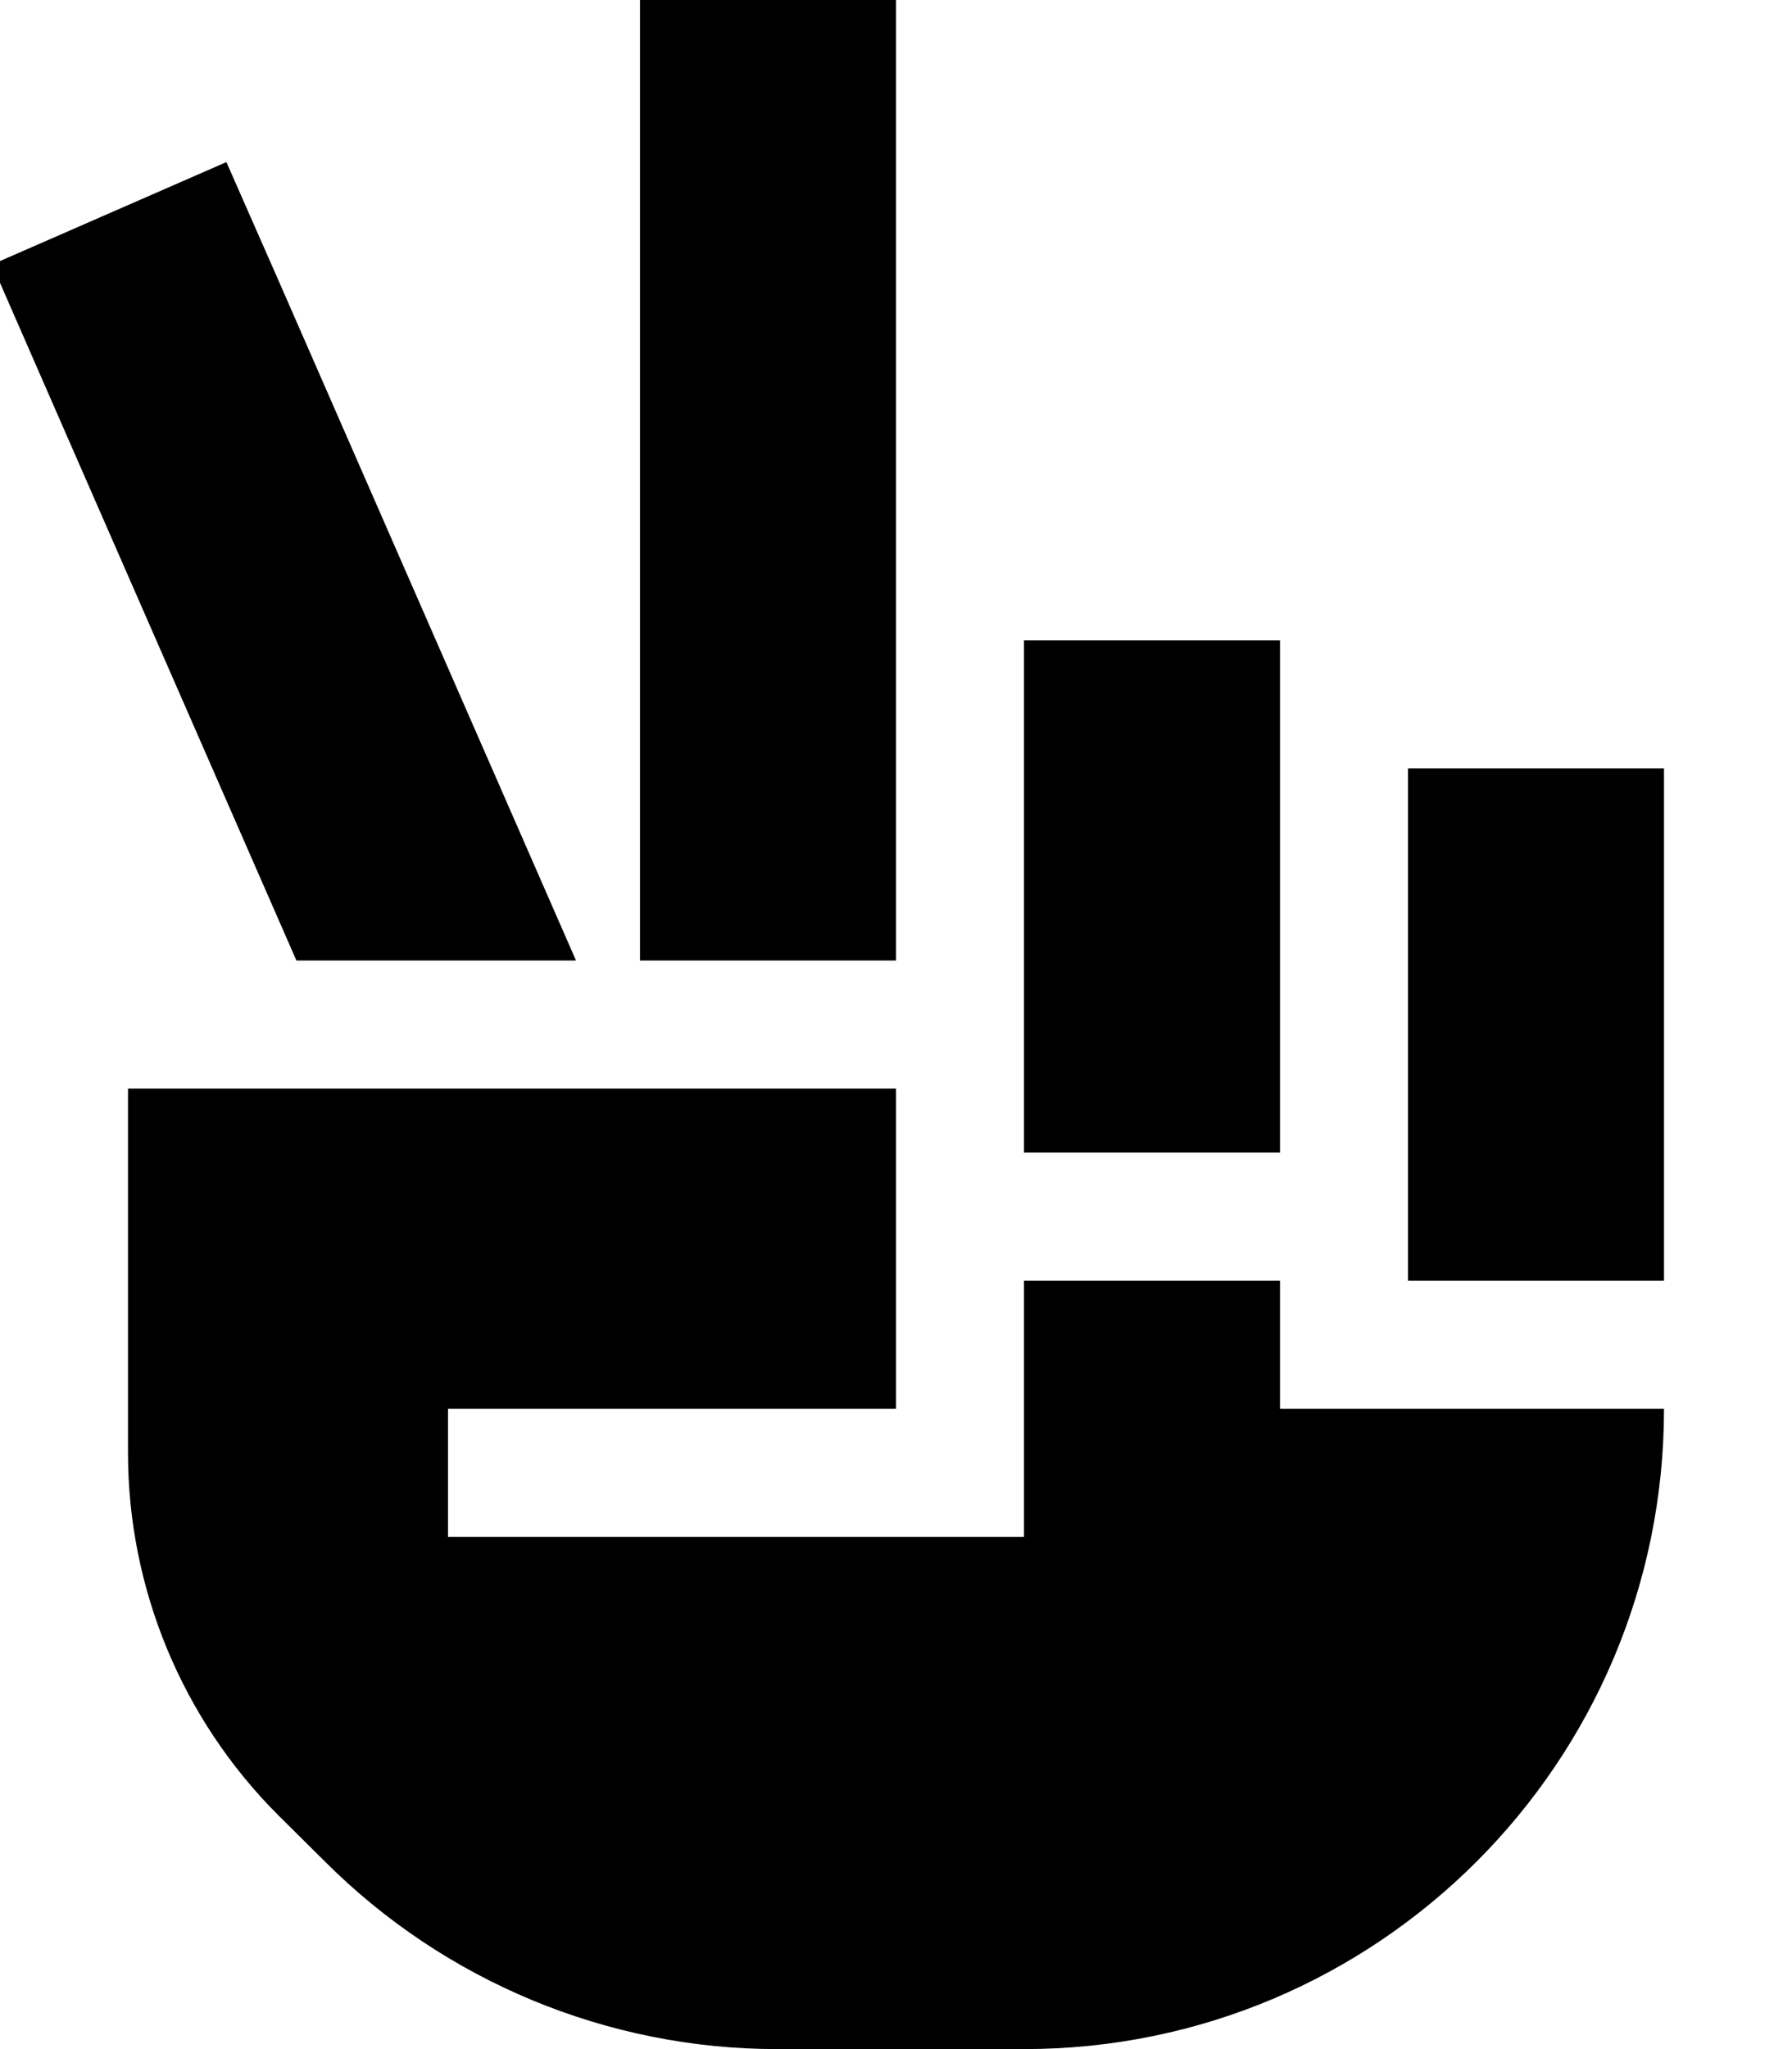 <svg xmlns="http://www.w3.org/2000/svg" viewBox="0 0 448 512"><!--! Font Awesome Pro 7.0.1 by @fontawesome - https://fontawesome.com License - https://fontawesome.com/license (Commercial License) Copyright 2025 Fonticons, Inc. --><path fill="currentColor" d="M224 0l0 240-64 0 0-240 64 0zm96 160l0 128-64 0 0-128 64 0zm32 32l64 0 0 128-64 0 0-128zM69.5 69.8l74.5 170.2-69.9 0C23.5 124.4-1.9 66.4-2 66.1L56.6 40.5 69.5 69.8zM32 363l0-91 192 0 0 80-112 0 0 32 144 0 0-64 64 0 0 32 96 0c0 88.4-71.6 160-160 160l-61.7 0c-42.4 0-83.1-16.9-113.1-46.9L69.5 453.5C45.5 429.5 32 396.9 32 363z"/></svg>